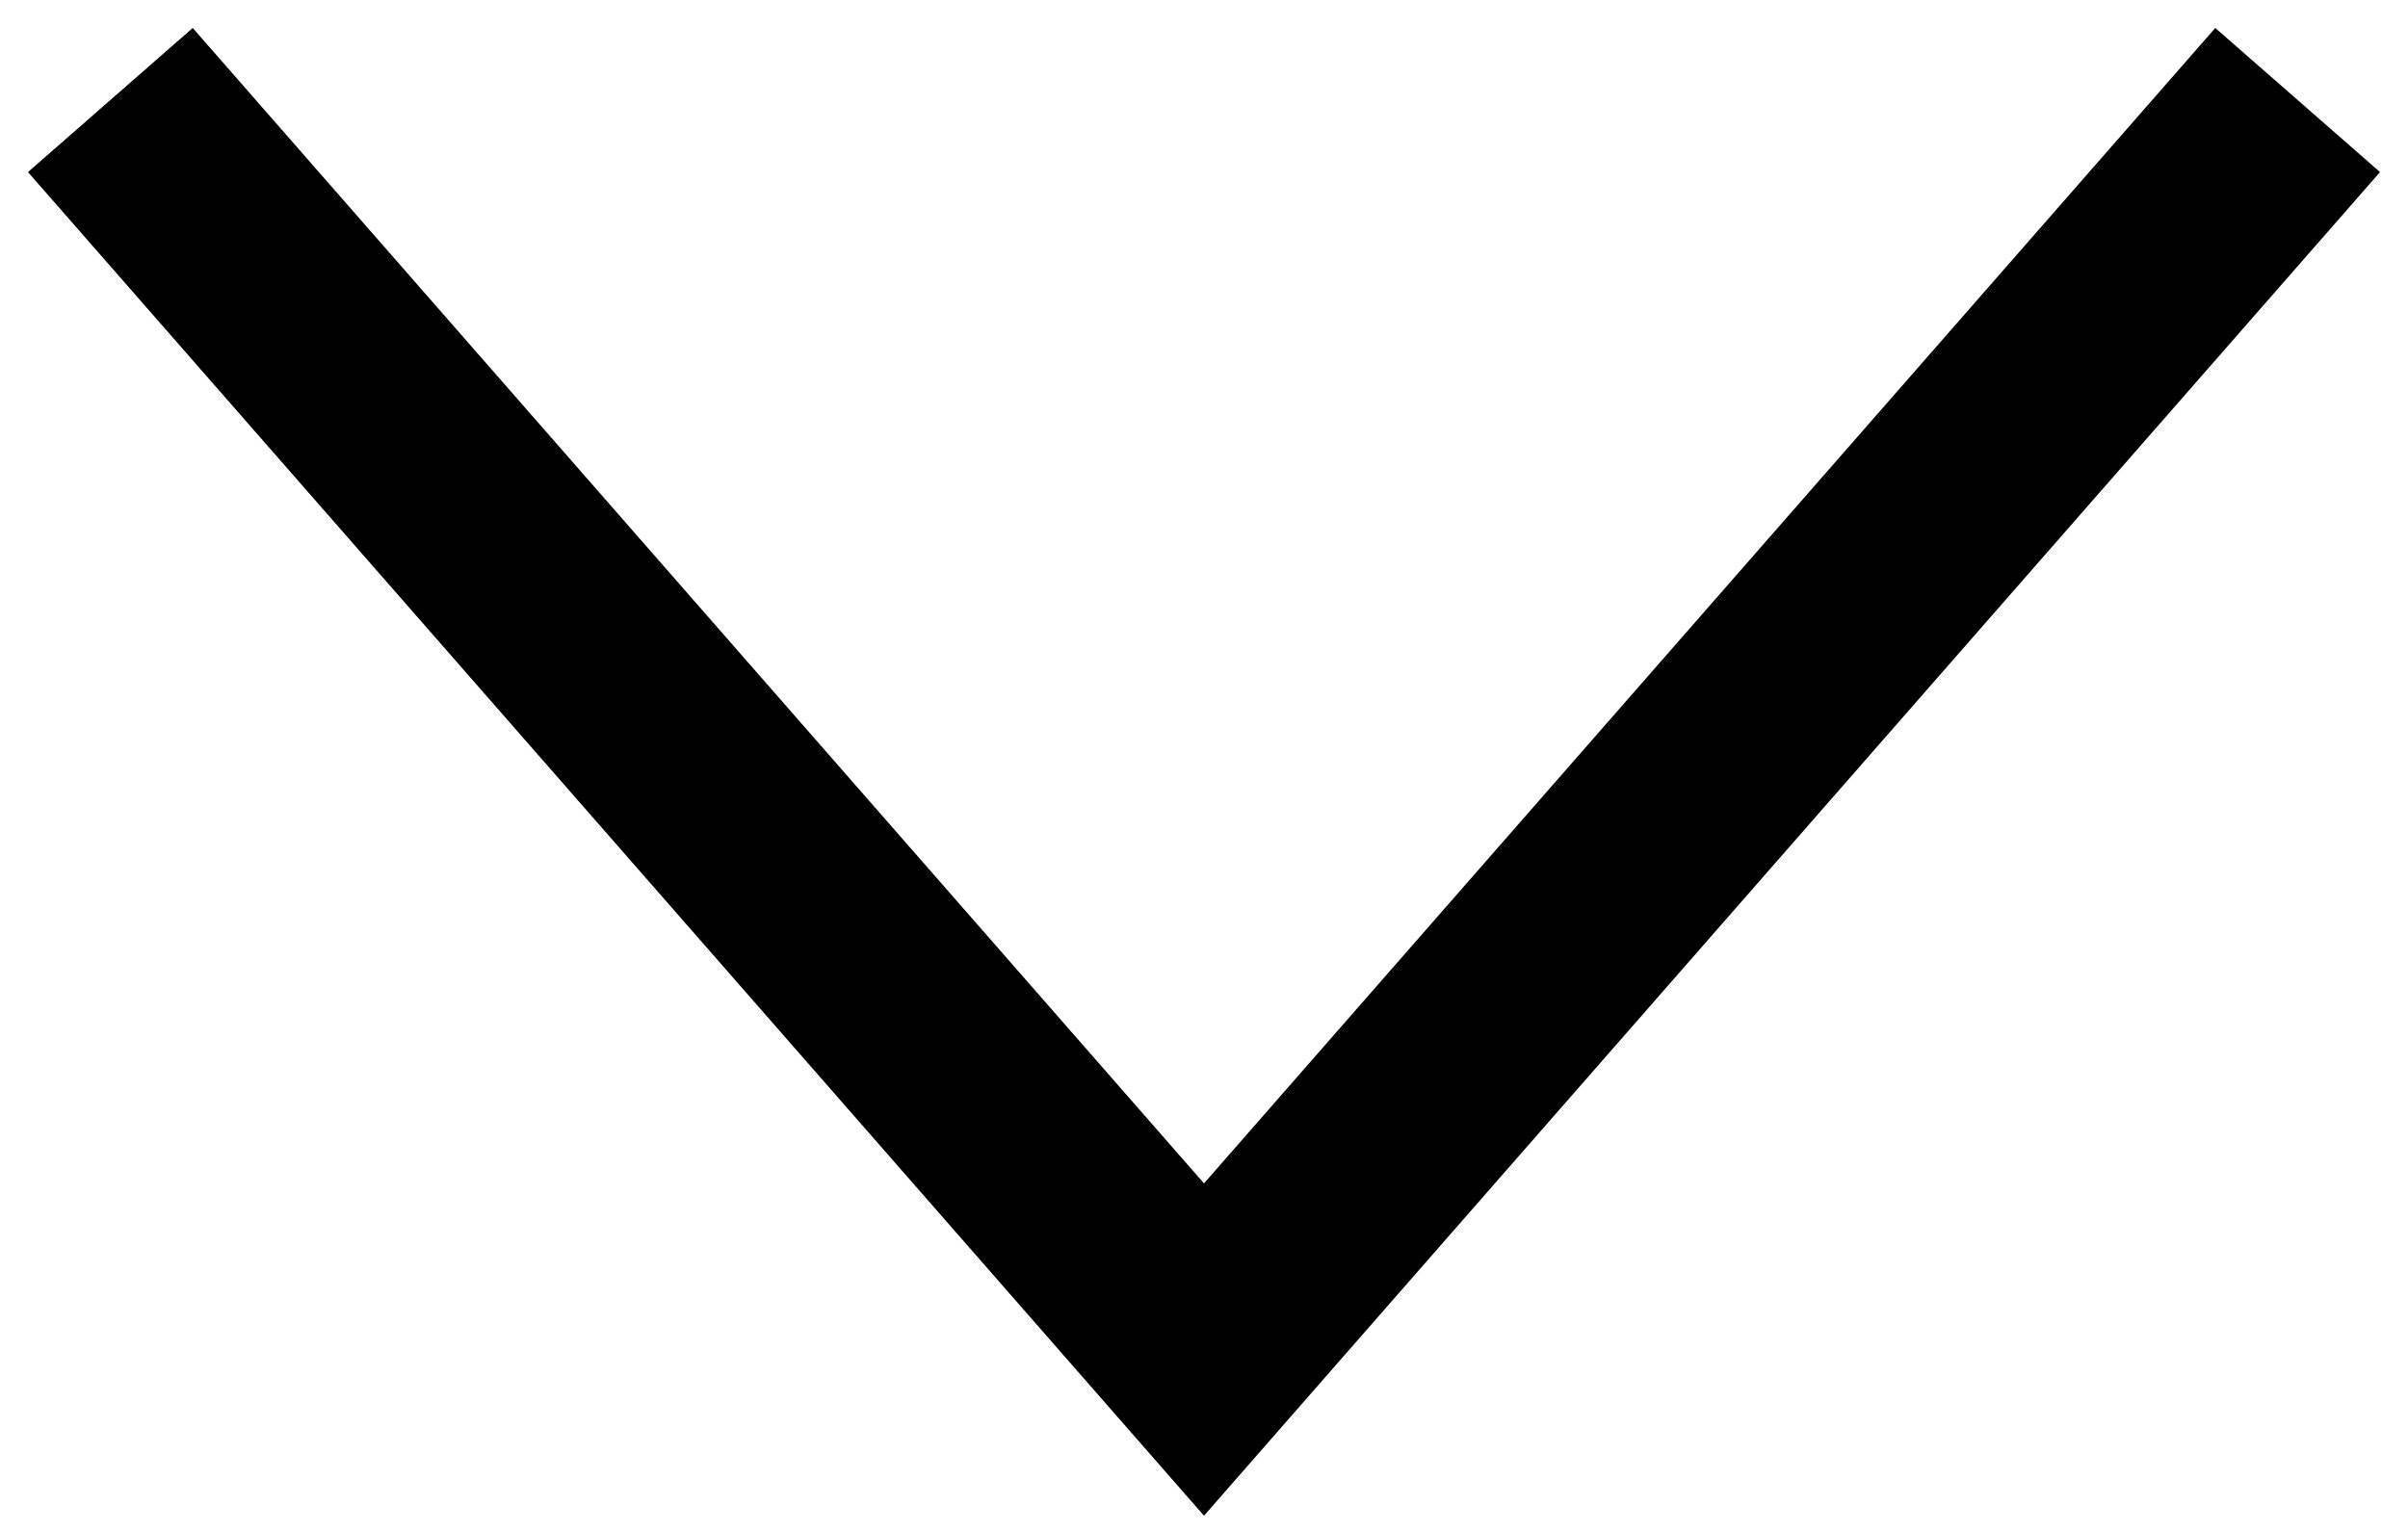 <?xml version="1.0" encoding="UTF-8"?>
<svg width="33px" height="21px" viewBox="0 0 33 21" version="1.1" xmlns="http://www.w3.org/2000/svg" xmlns:xlink="http://www.w3.org/1999/xlink">
    <title>Stroke 3</title>
    <g id="Desktop-Designs" stroke="none" stroke-width="1" fill="none" fill-rule="evenodd" stroke-linecap="square">
        <g id="Page-Builder:-Content-Section" transform="translate(-1260, -3415)" stroke="#000" stroke-width="3">
            <g id="Group-8-Copy-2" transform="translate(120, 3382)">
                <polyline id="Stroke-3" transform="translate(1156.5, 43.5) rotate(-270) translate(-1156.5, -43.5) " points="1148.5 57.5 1164.5 43.5 1148.5 29.5"></polyline>
            </g>
        </g>
    </g>
</svg>